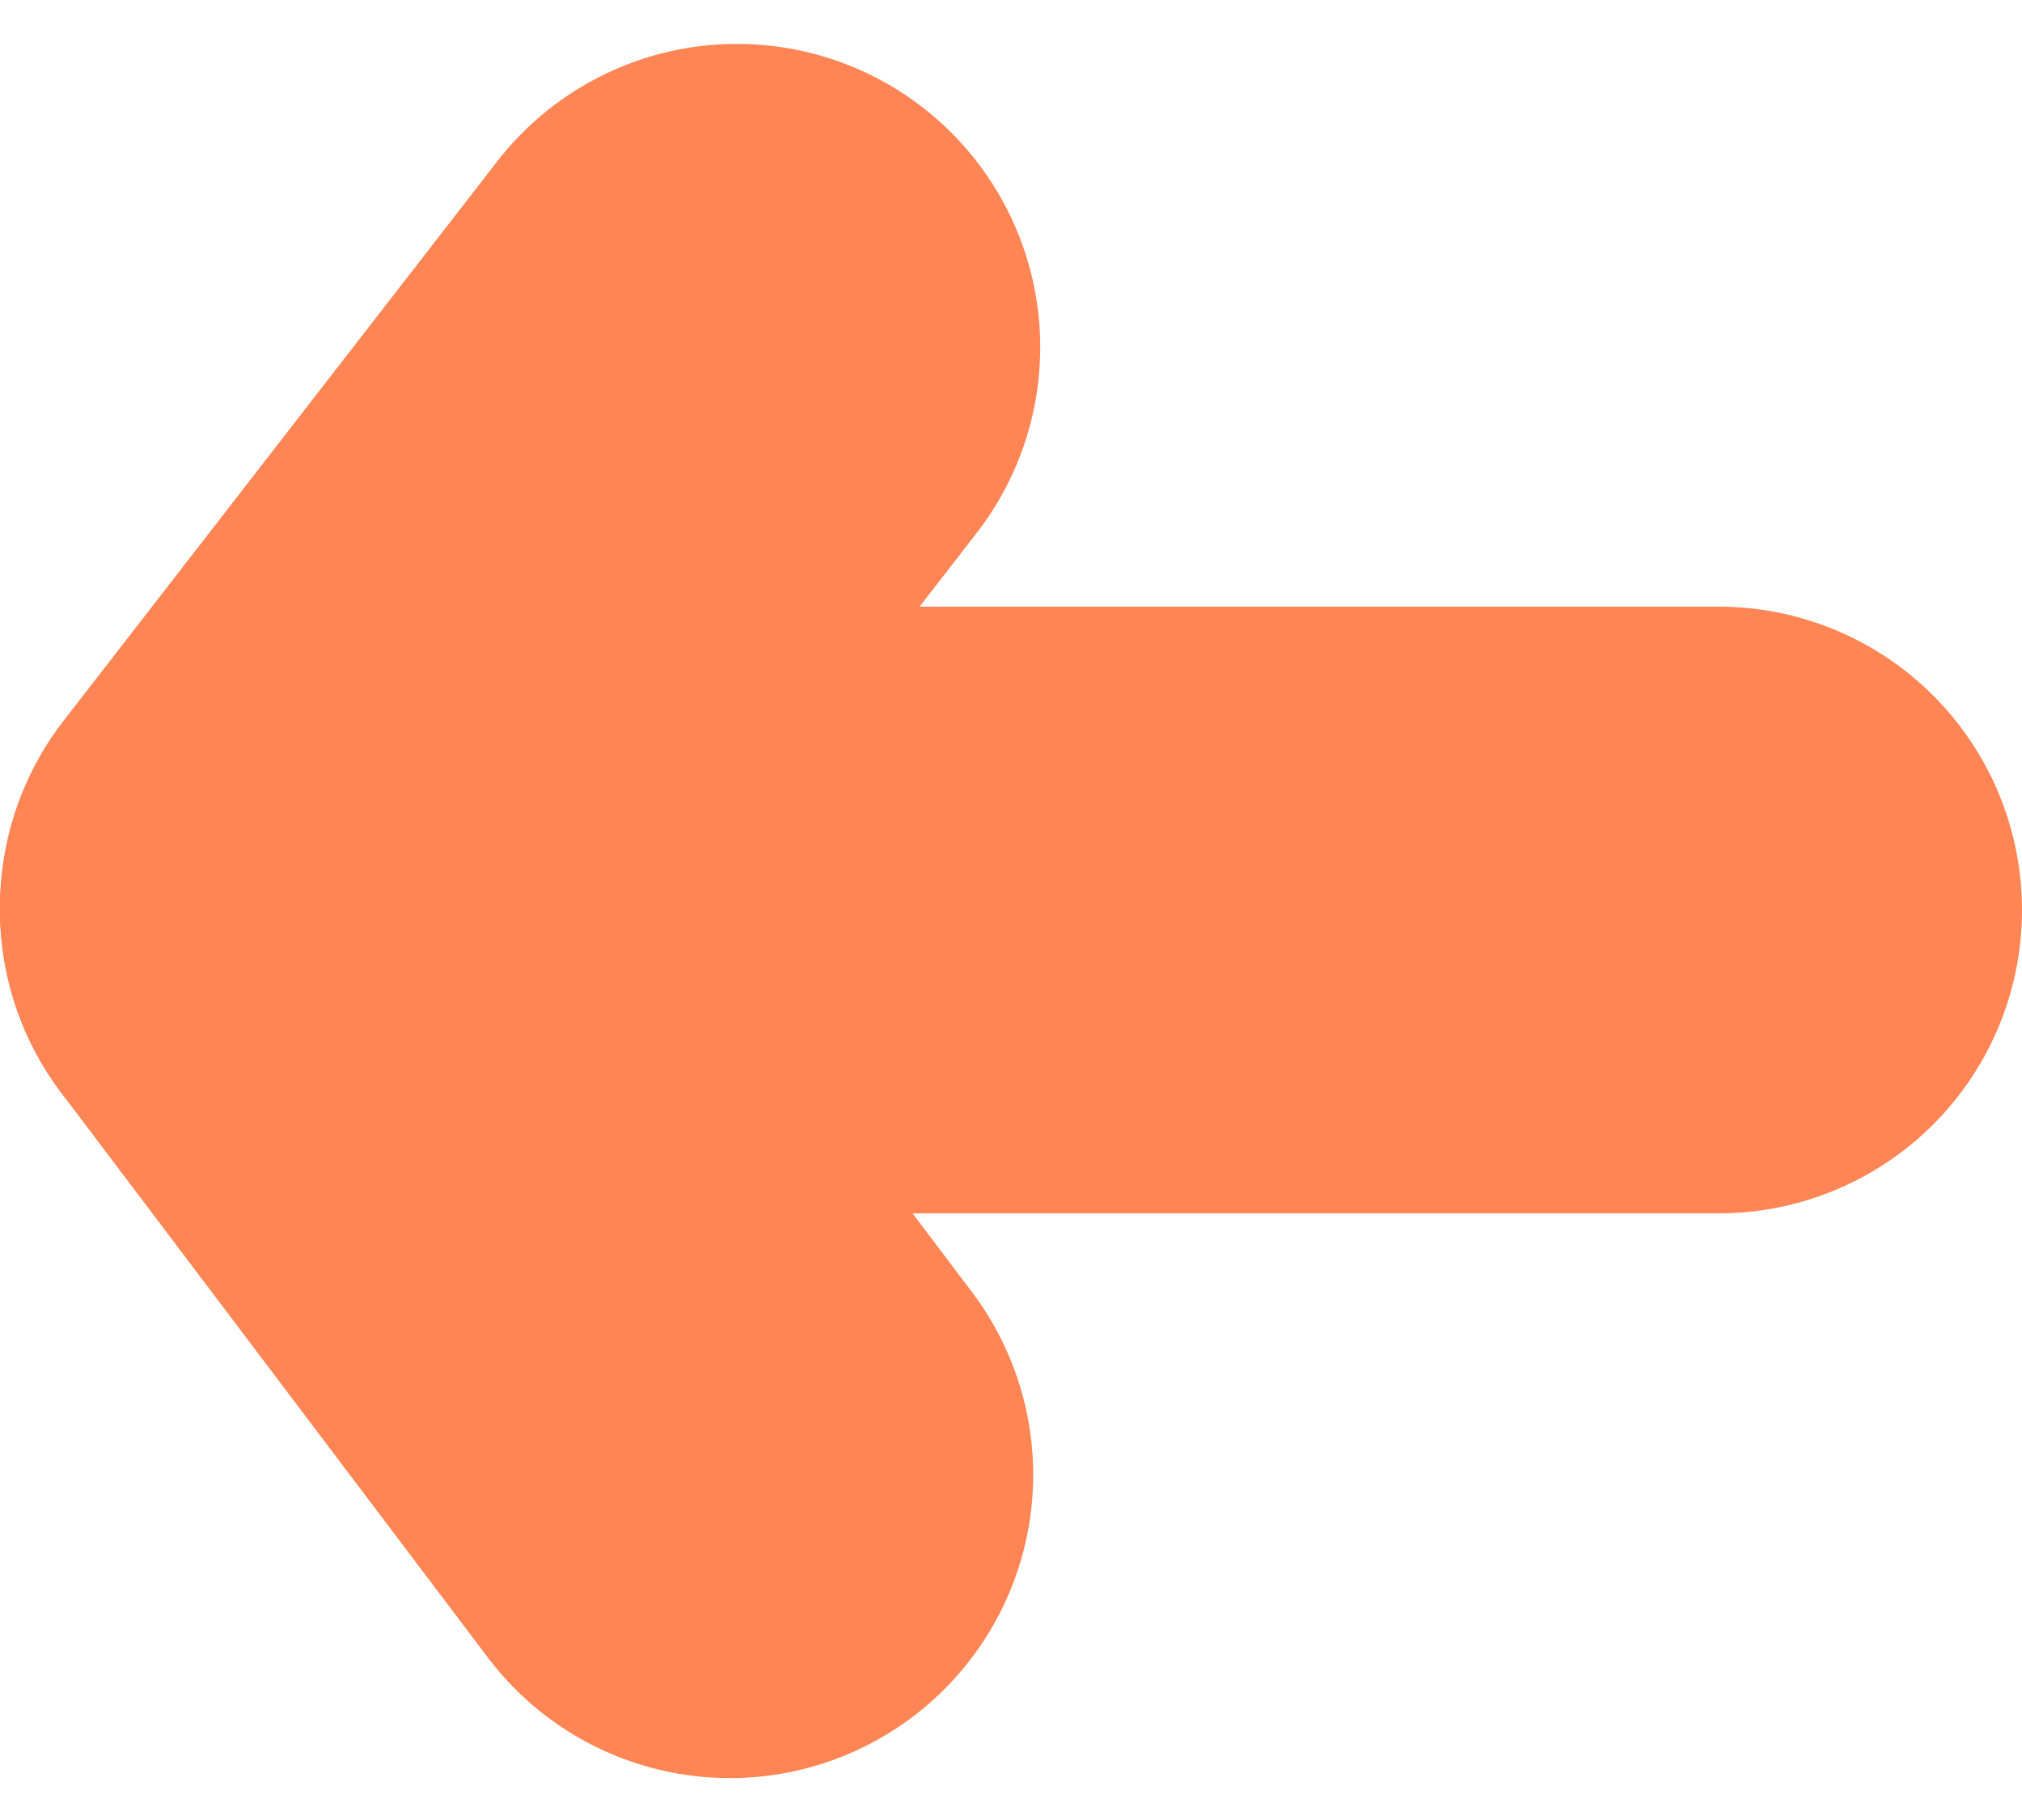 <svg width="40" height="36" viewBox="0 0 40 36" fill="none" xmlns="http://www.w3.org/2000/svg">
<path d="M34 18L6 18" stroke="#FF8554" stroke-width="12" stroke-linecap="round"/>
<path d="M14.439 29.171L6 18" stroke="#FF8554" stroke-width="12" stroke-linecap="round"/>
<path d="M14.578 6.868L6 17.932" stroke="#FF8554" stroke-width="12" stroke-linecap="round"/>
</svg>
